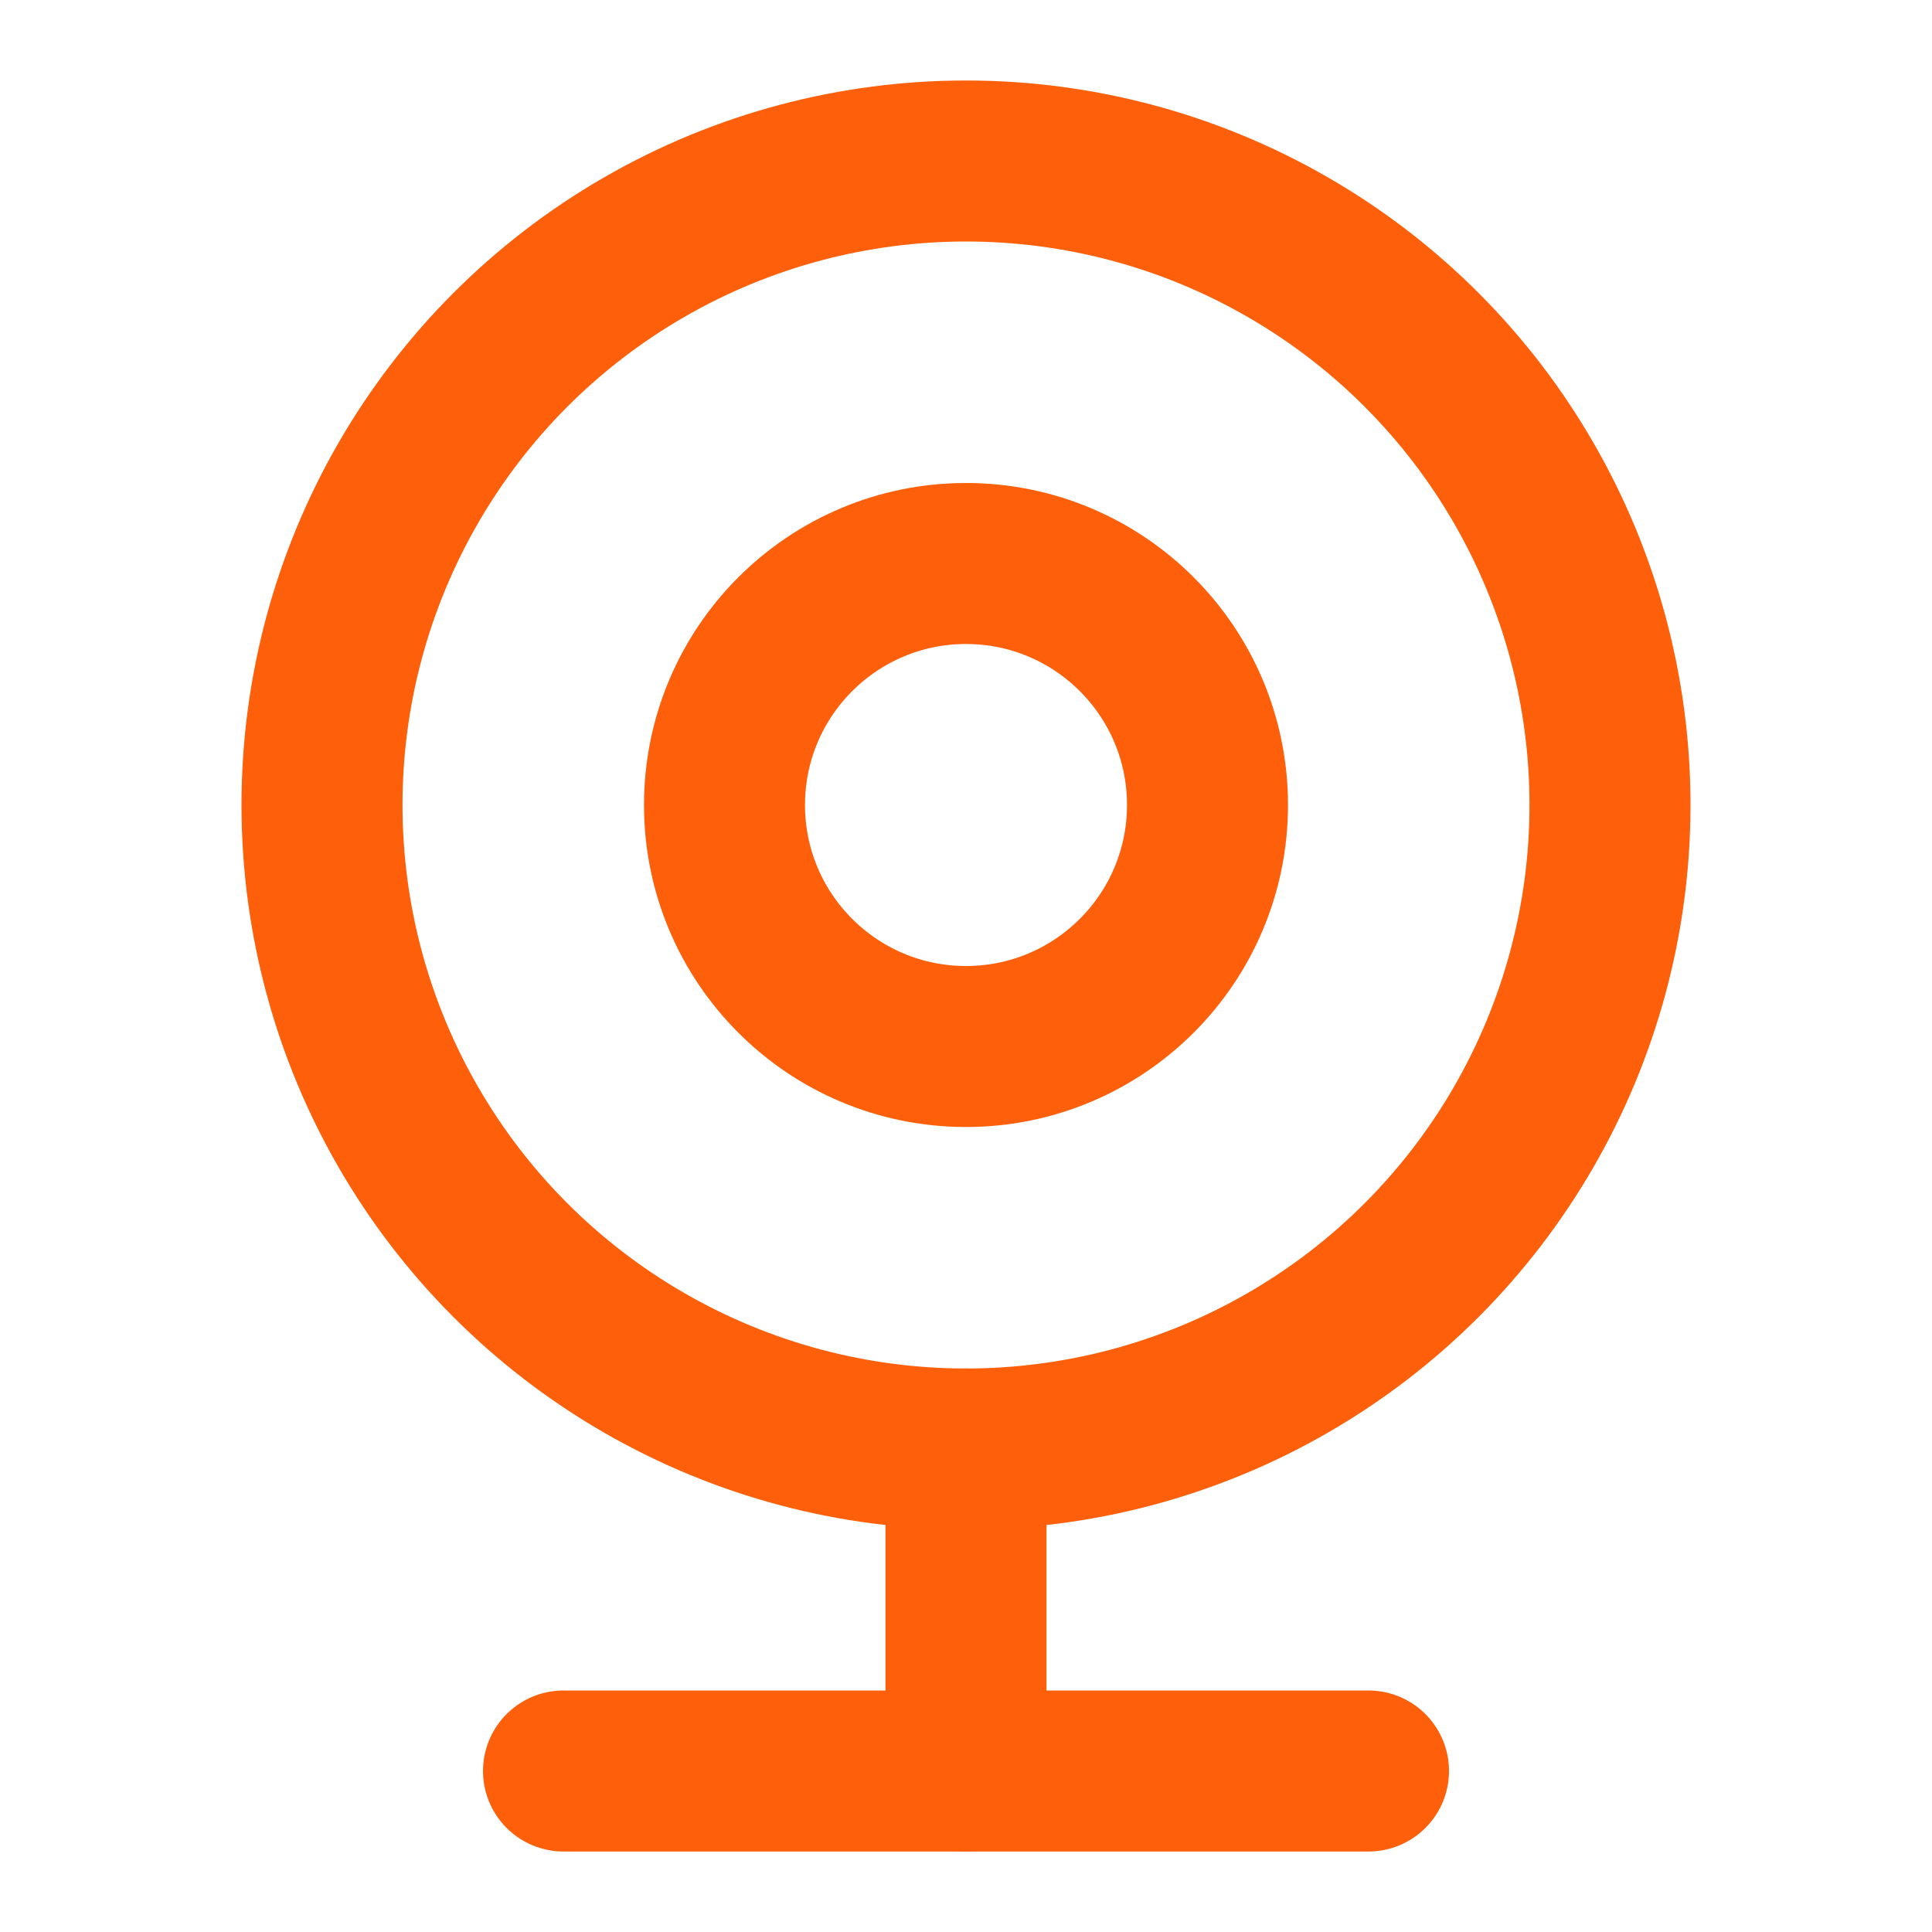 <svg xmlns="http://www.w3.org/2000/svg" width="24" height="24" viewBox="0 0 24 24" fill="none" stroke="#fe5f0a" stroke-width="2" stroke-linecap="round" stroke-linejoin="round" class="lucide lucide-webcam"><circle cx="12" cy="10" r="8"/><circle cx="12" cy="10" r="3"/><path d="M7 22h10"/><path d="M12 22v-4"/></svg>